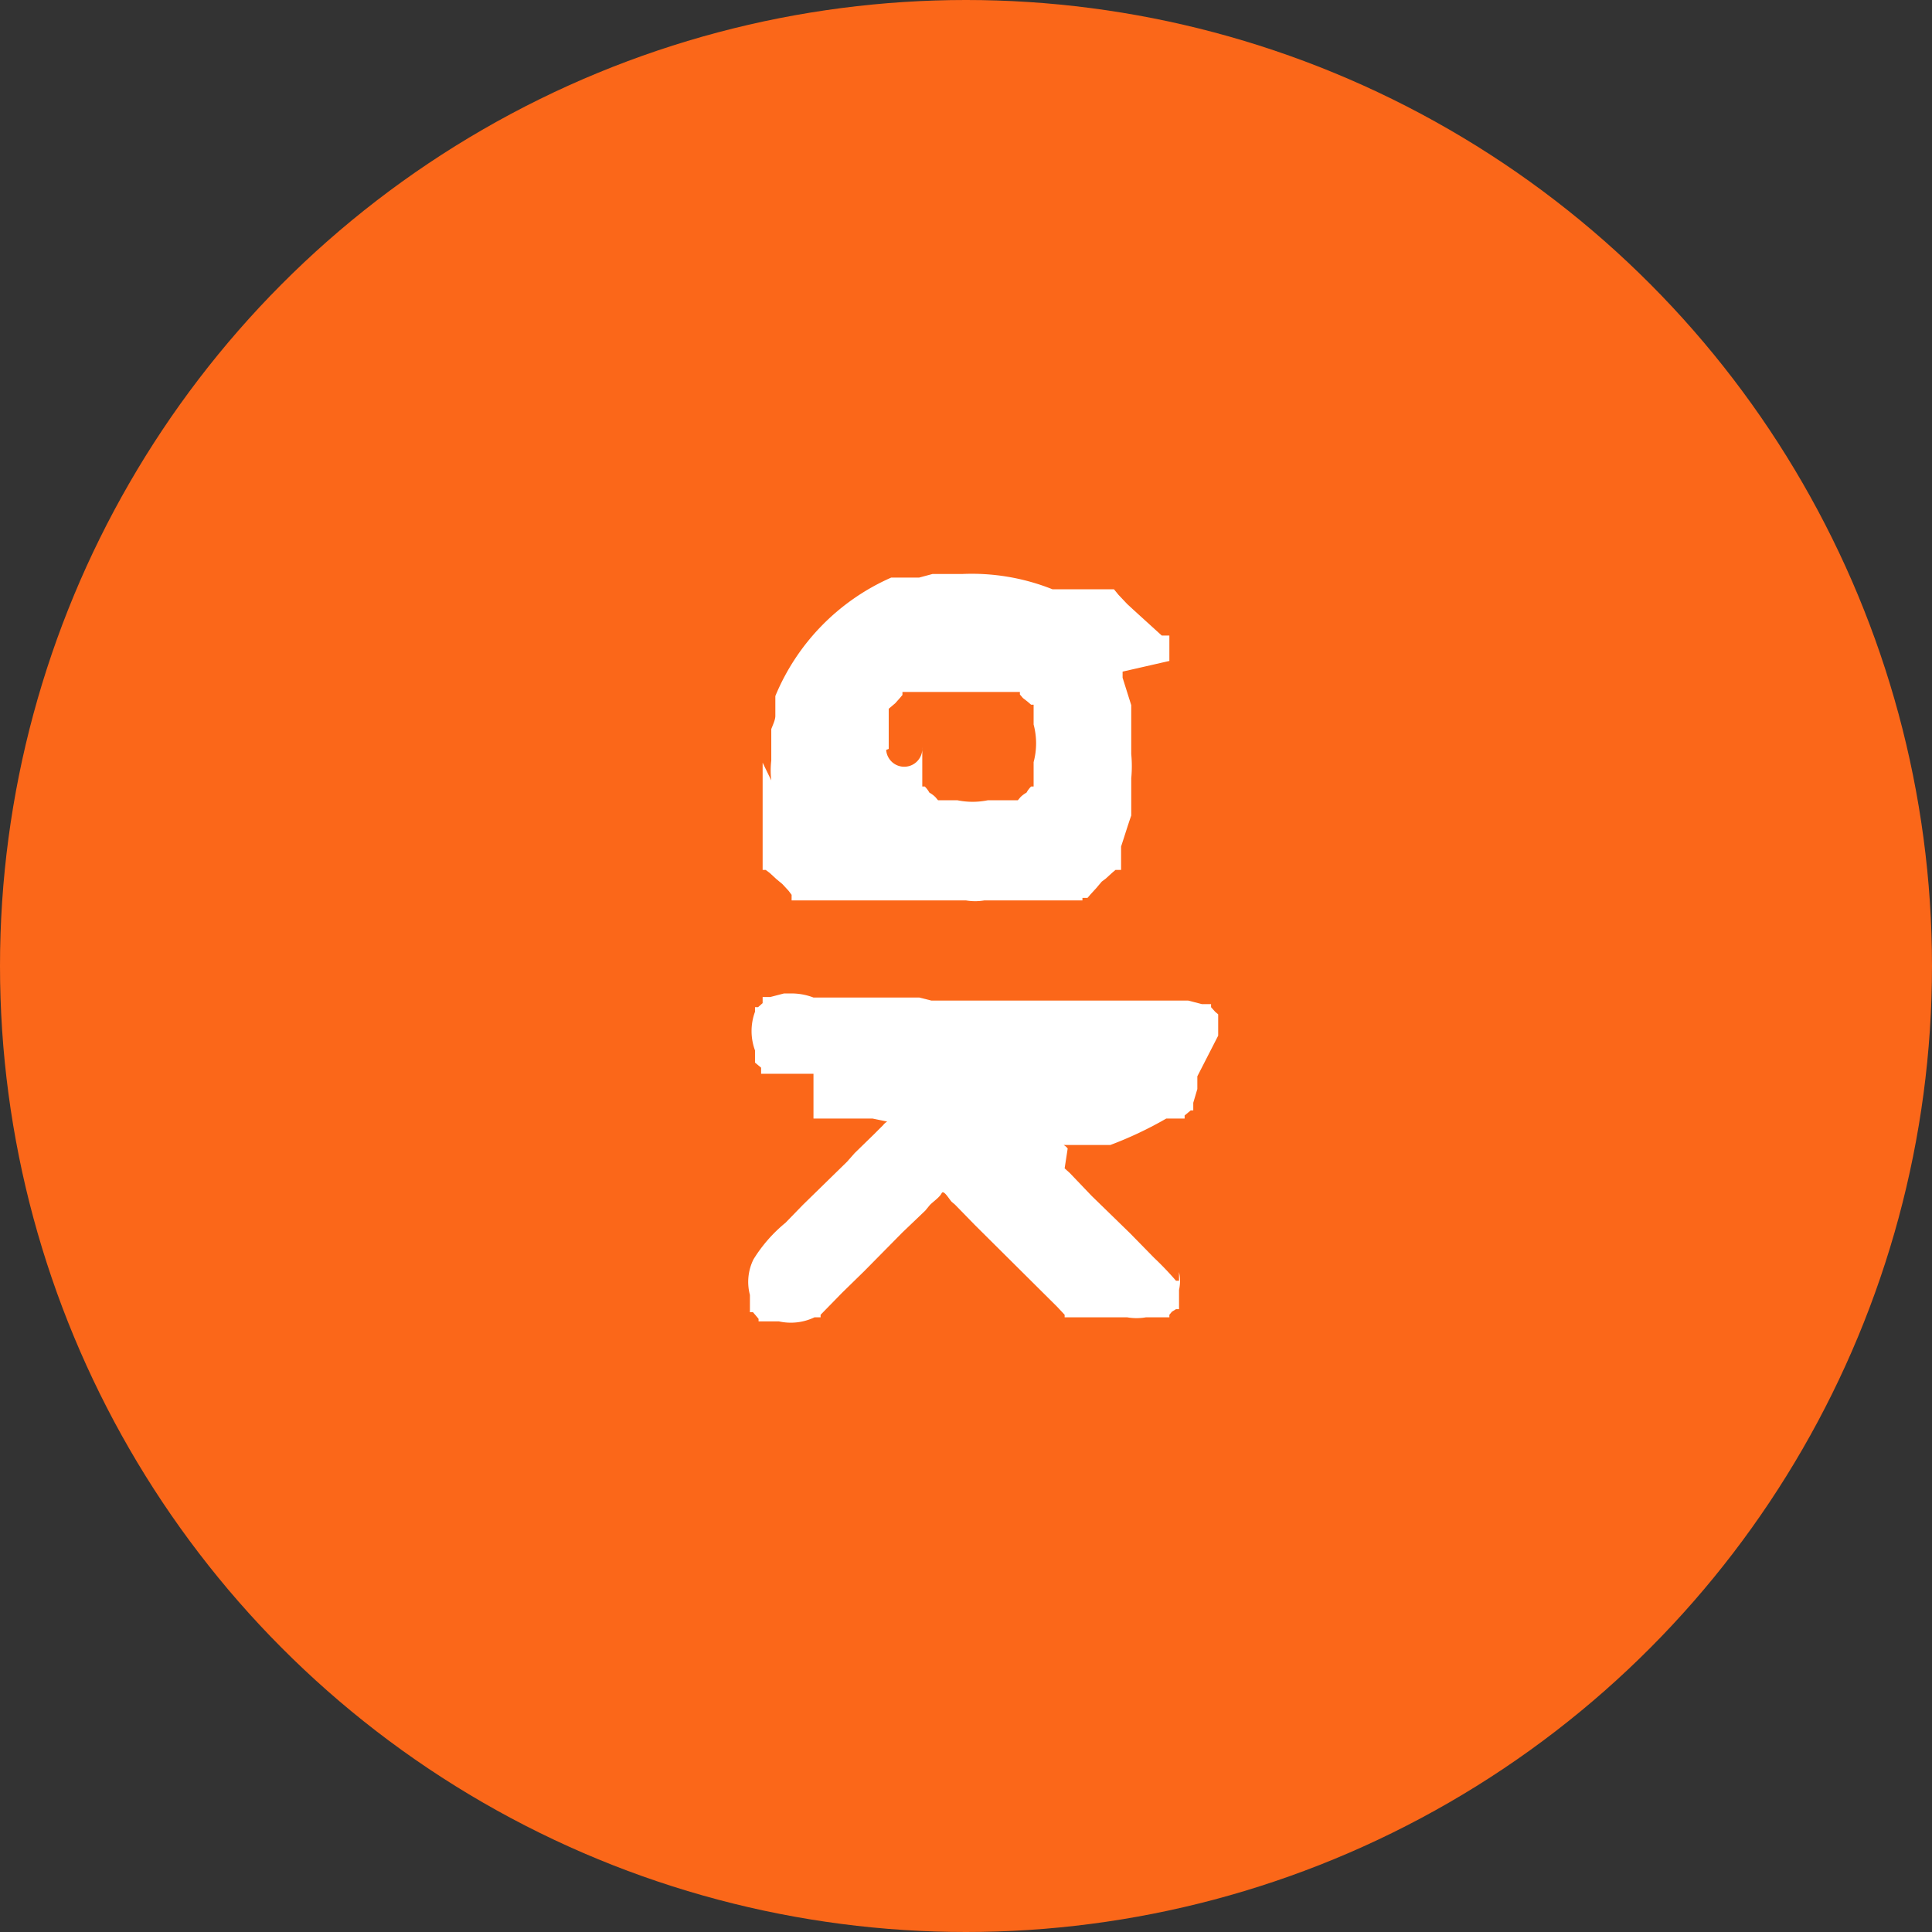 <svg xmlns="http://www.w3.org/2000/svg" viewBox="0 0 38 38"><rect x="0" y="0" width="38" height="38" fill="#333333" stroke="none"/><defs><style>.cls-1{fill:#fb6719;}.cls-2{fill:#fff;}</style></defs><title>ok-</title><g id="Layer_2" data-name="Layer 2"><g id="Layer_1-2" data-name="Layer 1"><circle class="cls-1" cx="19" cy="19" r="19"/><path class="cls-2" d="M15,15v.21h0v.13h0v.11h0v.09h0v.09h0v.06h0v.07h0v.06h0v.06h0V16h0v0h0v.06h0v.05h0v0h0v.05h0v.09h0v0h0v0h0v0h0v.05h0v0h0v0h0l0,.09h0v0h0v0h0v0h0v0l0,0v0h0v0h0v0h0v0h0v0h0v0h0V17l0,0,0,.06h0l0,0,0,0v0h0l0,0,0,0v0h0v.05l0,0v0l0,0v0l.06,0v0l.08.06v0l.13.12v0l.12.1,0,0h0l.12.13h0l.06.08h0l0,.06h0l0,0h0l0,0h0l0,.05h0l0,0h0v0h0v0h.05v0H17v0l.06,0,0,0h.06v0h.06v0h.06v0h0l.06,0h0v0h0l.09,0v0h.07v0h.07v0h.08v0h.09v0h.09v0H18v0h.11v0h.12v0h.22v0h.19v0H19a1.06,1.06,0,0,0,.36,0v0h.36v0h.19v0h.22v0l.18,0h0l.11,0h0v0h.09v0h.09v0h.07v0h.08v0h.07v0l.09,0h0v0h0l.08,0v0h.06v0h.06v0h.06l0,0,.06,0v0h.06v0h0l0,0h0v0h0l0,0h0l0-.05h0v0h0l.05,0h0v0l.05,0,.06-.07,0,0,.11-.12h0l.11-.13.08-.06v0l.12-.11v0l.07-.06v0l.06,0v0l.05,0v0l0,0v0h0v0l0,0v0h0v0l0,0v0h0v0l0,0,0-.09h0l0-.09,0,0,0-.09h0v0h0l0-.08h0v-.05h0v0h0l0-.06h0v0h0v0h0c.07-.21.13-.41.2-.61v-.08h0v-.06h0v-.09h0v-.09h0l0-.27v-.14a2.53,2.53,0,0,0,0-.48h0v-.2h0v-.13h0v-.09h0v-.09h0V14h0v-.06h0v-.07l-.17-.54h0v0h0v0h0v0h0v-.05h0v0h0v-.07h0L23,13h0v0h0v0h0v0h0v0h0v0h0v0h0l0-.09,0,0,0-.06h0v0h0V12.5h0v0l-.05,0v0l0,0v0l0,0v0l-.05,0v0l0,0v0l-.05,0h0l0,0v0L22.3,12v0l-.13-.12L22,11.7h0l-.09-.11h0v0h0l0,0h0l0,0h0l0,0h0l0,0h0v0h0l0,0h0l0,0h0v0h-.06v0l-.06,0,0,0-.09,0v0h-.06v0h-.06v0H21v0l-.09,0h0l-.08,0h0v0h-.07v0H20.7a4.28,4.28,0,0,0-1.78-.3s-.12,0-.18,0H18.6v0h-.19v0h-.07l-.26.07H18v0h-.09v0l-.15,0h0v0h-.09v0h-.07v0h-.07a4.37,4.37,0,0,0-2.28,2.33l0,.09h0v0h0v.09h0v0h0v.05h0v0h0l0,.1h0v.06c0,.08-.05.18-.08.26v.09h0l0,.32h0v.21a1.67,1.67,0,0,0,0,.39Zm2.48-.27v-.16h0V14.5h0v-.08h0v-.05h0v0h0l0-.13h0v0h0v-.05h0l0-.09h0V14h0l0-.06,0,0v0h0v0l.06-.05v0l.07-.06v0h0l.08-.09h0l.06-.07h0l0-.06h0l0,0,0,0h0l.06,0,0,0h.05v0l.09,0h.05v0h0l.09,0h0v0h.11v0h.16v0h.48v0h.16v0h.11v0h.09v0h.07v0h.05l.08,0v0H20l0,0,.06,0v0h0l0,0h0l0,.05h0l.06.07h0l0,0,.09.07v0l.07.06v0l.05,0v0l0,0v0l0,0V14h0l0,.06h0l0,.09h0v.05h0v0h0v0h0v0h0v0h0v0h0v.05a1.43,1.43,0,0,1,0,.74v.13h0v0h0v.05h0v0h0v.05h0v.06h0l0,.13,0,0,0,.06h0v0l0,0v0h0v0l-.05,0v0h0a.54.54,0,0,0-.09.12.54.54,0,0,0-.12.09v0h0l-.05.06h0v0h0l0,0,0,0h0l-.09,0v0h-.06v0l-.09,0h0v0h0l-.11,0h0v0h-.06l-.18,0a1.49,1.49,0,0,1-.6,0h-.06v0h0l-.11,0h0v0h0l-.09,0v0h-.06v0h-.06v0h0l0,0,0,0h0v0h0l-.05-.06h0v0a.54.54,0,0,0-.12-.09.54.54,0,0,0-.09-.12h0v0l-.05,0v0h0v0l0,0v0h0v-.06l0,0,0-.13h0v-.06h0v-.05h0v0h0v-.05h0v0h0v-.06h0v-.07h0v-.09h0v-.2h0A.23.23,0,0,1,17.43,14.75Zm6.48,5.64v-.15h0v-.08h0V20.1h0v0h0l0-.09h0l0-.06h0v0h0v0h0v0h0v0l0,0v0l0,0v0l0,0v0l-.06-.05-.08-.09h0l0-.06h0l0,0h0v0h-.06v0h-.06v0h-.06v0l-.27-.07h-.13v0l-.35,0v0l-.19,0v0l-.09,0h0v0H22v0l-.06,0,0,0h-.06v0h0v0h-.06v0h0l0,0h-.06v0h-.06v0h-.06v0h-.06v0l-.08,0h-.05v0h-.09v0H21.2v0h-.08v0H21v0h0l-.09,0h0v0h-.09v0h-.05l-.1,0h0l-.12,0h0v0h-.14v0h-.15v0H20v0H19.8v0h-.36v0h-.26l-.64,0v0h-.22l-.24-.06H18v0h-.14v0l-.16,0h-.05v0h-.1v0h-.09v0h-.09v0h-.09v0h-.07v0h-.08v0h-.07v0H17v0h0l-.06,0h0v0h-.05v0h-.06v0h-.06v0h-.06v0h0l0,0-.09,0v0H16.4l0,0-.06,0v0l-.09,0h0l-.09,0v0H16a1.21,1.21,0,0,0-.45-.08s-.08,0-.13,0l-.27.07v0h-.06v0h-.06v0H15v0h0l0,0h0l0,.06h0l0,.06-.09.08v0l-.06,0v0l0,0v0l0,0v0h0v0h0v0h0v0h0v0h0v0h0l0,.09a1.1,1.1,0,0,0,0,.76l0,.09h0l0,.09h0v0h0v.06h0v0l0,0v0l0,0v0l.12.1,0,.06h0l0,.06h0v0H15l0,0,.06,0v0h.06l0,0h0v0h0v0h.06v0h.06v0h0v0h.06v0h.06v0h.06v0h.06v0h.06v0h0l.06,0h0l.06,0h0v0H16L16,22h.07v0h.06v0h.07v0h.08v0h.07v0h.09v0h0l.14,0v0h.09v0h.09v0h0l.09,0H17v0h.1v0h.06l.29.06v0a.27.27,0,0,0-.08.07l-.18.18-.38.37-.15.17-.87.85-.34.35a2.89,2.89,0,0,0-.63.72v0a1,1,0,0,0-.07.7v.14h0v0h0v0h0v.05h0l0,.09h0v0h0l0,.06h0v0l0,0v0l.06,0v0h0l.06.07h0l.05.06h0l0,.05h.05l0,0,.06,0h0l.09,0v0h.07v0h0l.13,0a1.08,1.08,0,0,0,.7-.08h0l.06,0h0v0l.06,0,0,0h0l0-.05h0l.42-.43.44-.43.75-.76.45-.43.09-.11c.07-.07.19-.15.23-.23s.15.12.2.17l.06.05.39.4,1.62,1.61.15.16h0l0,.05h0l0,0,.06,0v0h0l.06,0h0v0H22v0h.09v0h.08a1.07,1.07,0,0,0,.37,0v0h.16v0h.06l.09,0h0l.09,0v0H23v0H23v0h0l0-.05h0l.05-.06h0v0l.08-.05v0l.06,0v0l0,0v0h0l0-.06h0v0h0l0-.09h0v-.05h0v0h0l0-.18a.79.79,0,0,0,0-.35h0v-.11h0v-.06h0v-.06h0v0h0V25.3h0v0h0v0h0v-.06h0v0l0,0v-.05l0,0v0l-.06,0a6.14,6.14,0,0,0-.43-.45l-.47-.48-.76-.74-.43-.45-.1-.09L21,22.59a.27.27,0,0,0-.08-.07s.08,0,.12,0v0h.12v0l.17,0h0l.1,0h0v0h.09v0h.09v0h.09v0l.14,0a7.42,7.42,0,0,0,1.1-.52H23v0h.06v0l.06,0,0,0h.06v0l.06,0,0,0h.06l0,0h0l0,0h0l0-.06.12-.1v0l.05,0v0l0,0v0h0l0-.06h0v0h0l0-.09h0l.08-.27v-.15h0v-.1Z"/></g></g></svg>